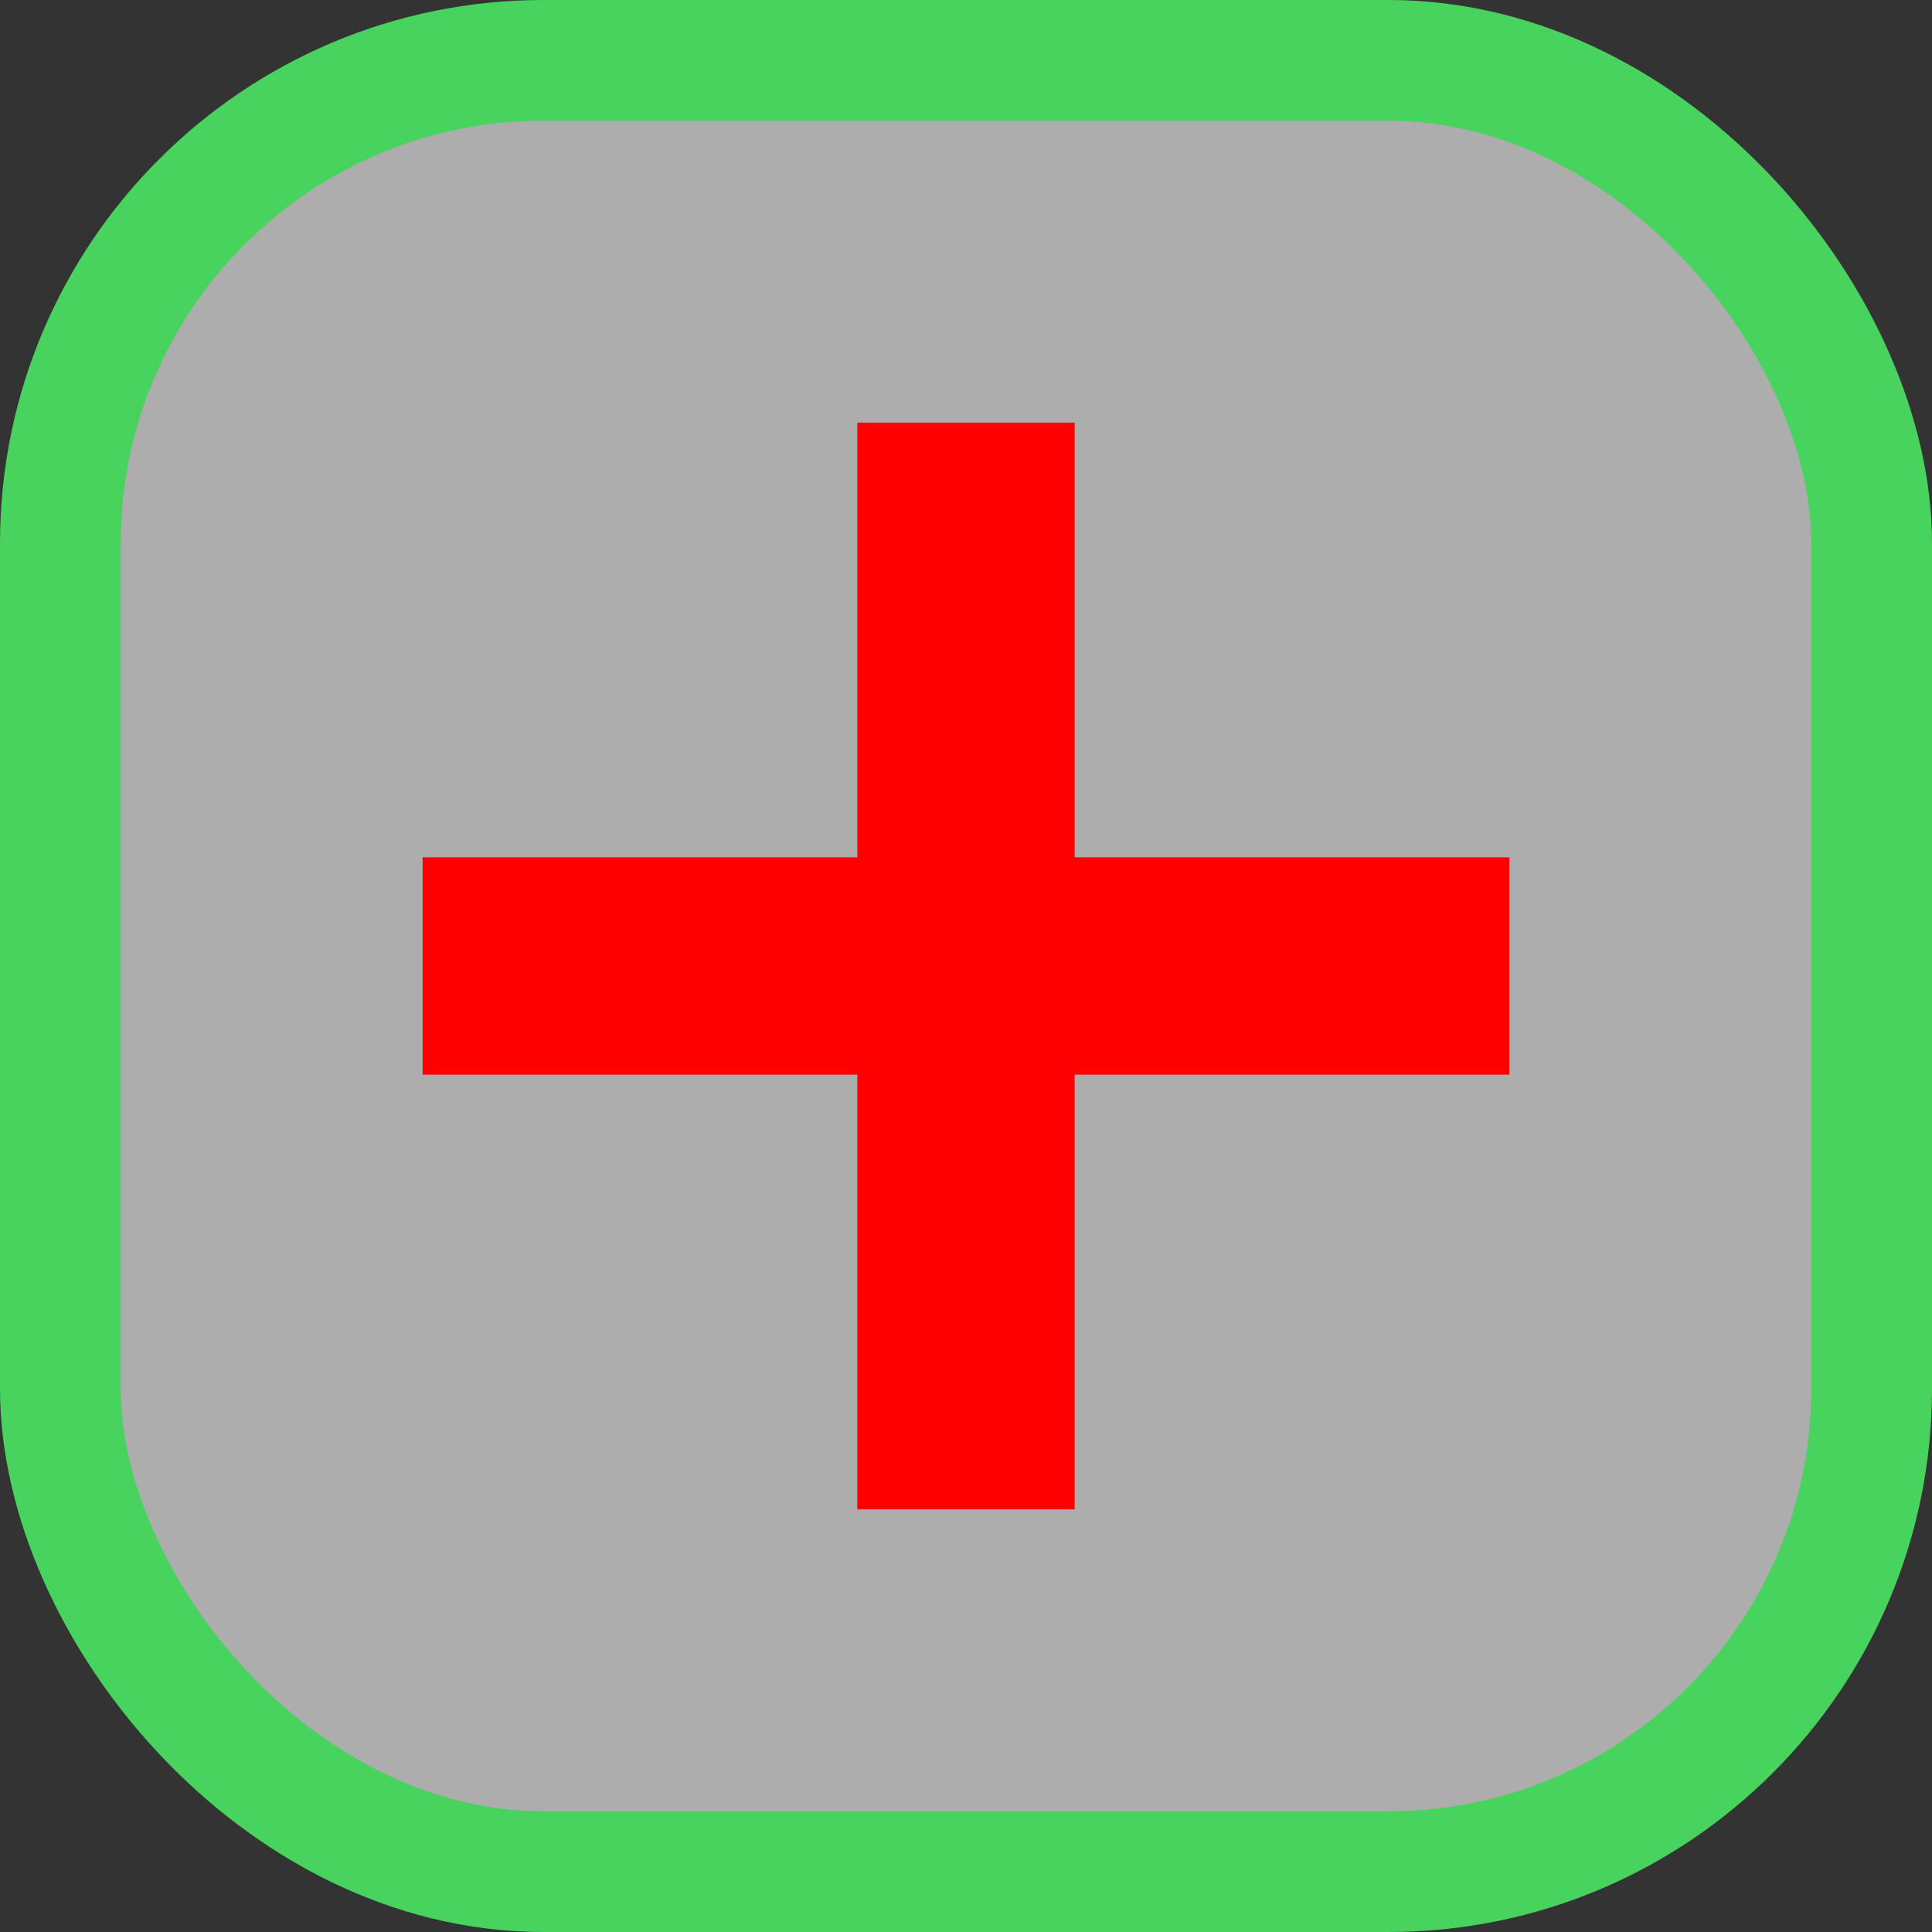 <svg width="32" height="32" viewBox="0 0 32 32" fill="none" xmlns="http://www.w3.org/2000/svg">
<rect x="0" y="0" width="32" height="32" fill="#333333" stroke="none"/>
<rect id="health_background" x="1" y="1" width="30" height="30" rx="8" fill="white" fill-opacity="0.6" stroke="#48D35F" stroke-width="2"/>
<path id="red_cross" d="M14.2 14.2V7H17.8V14.2H25V17.8H17.8V25H14.2V17.8H7V14.2H14.2Z" fill="#FF0000"/>
</svg>
